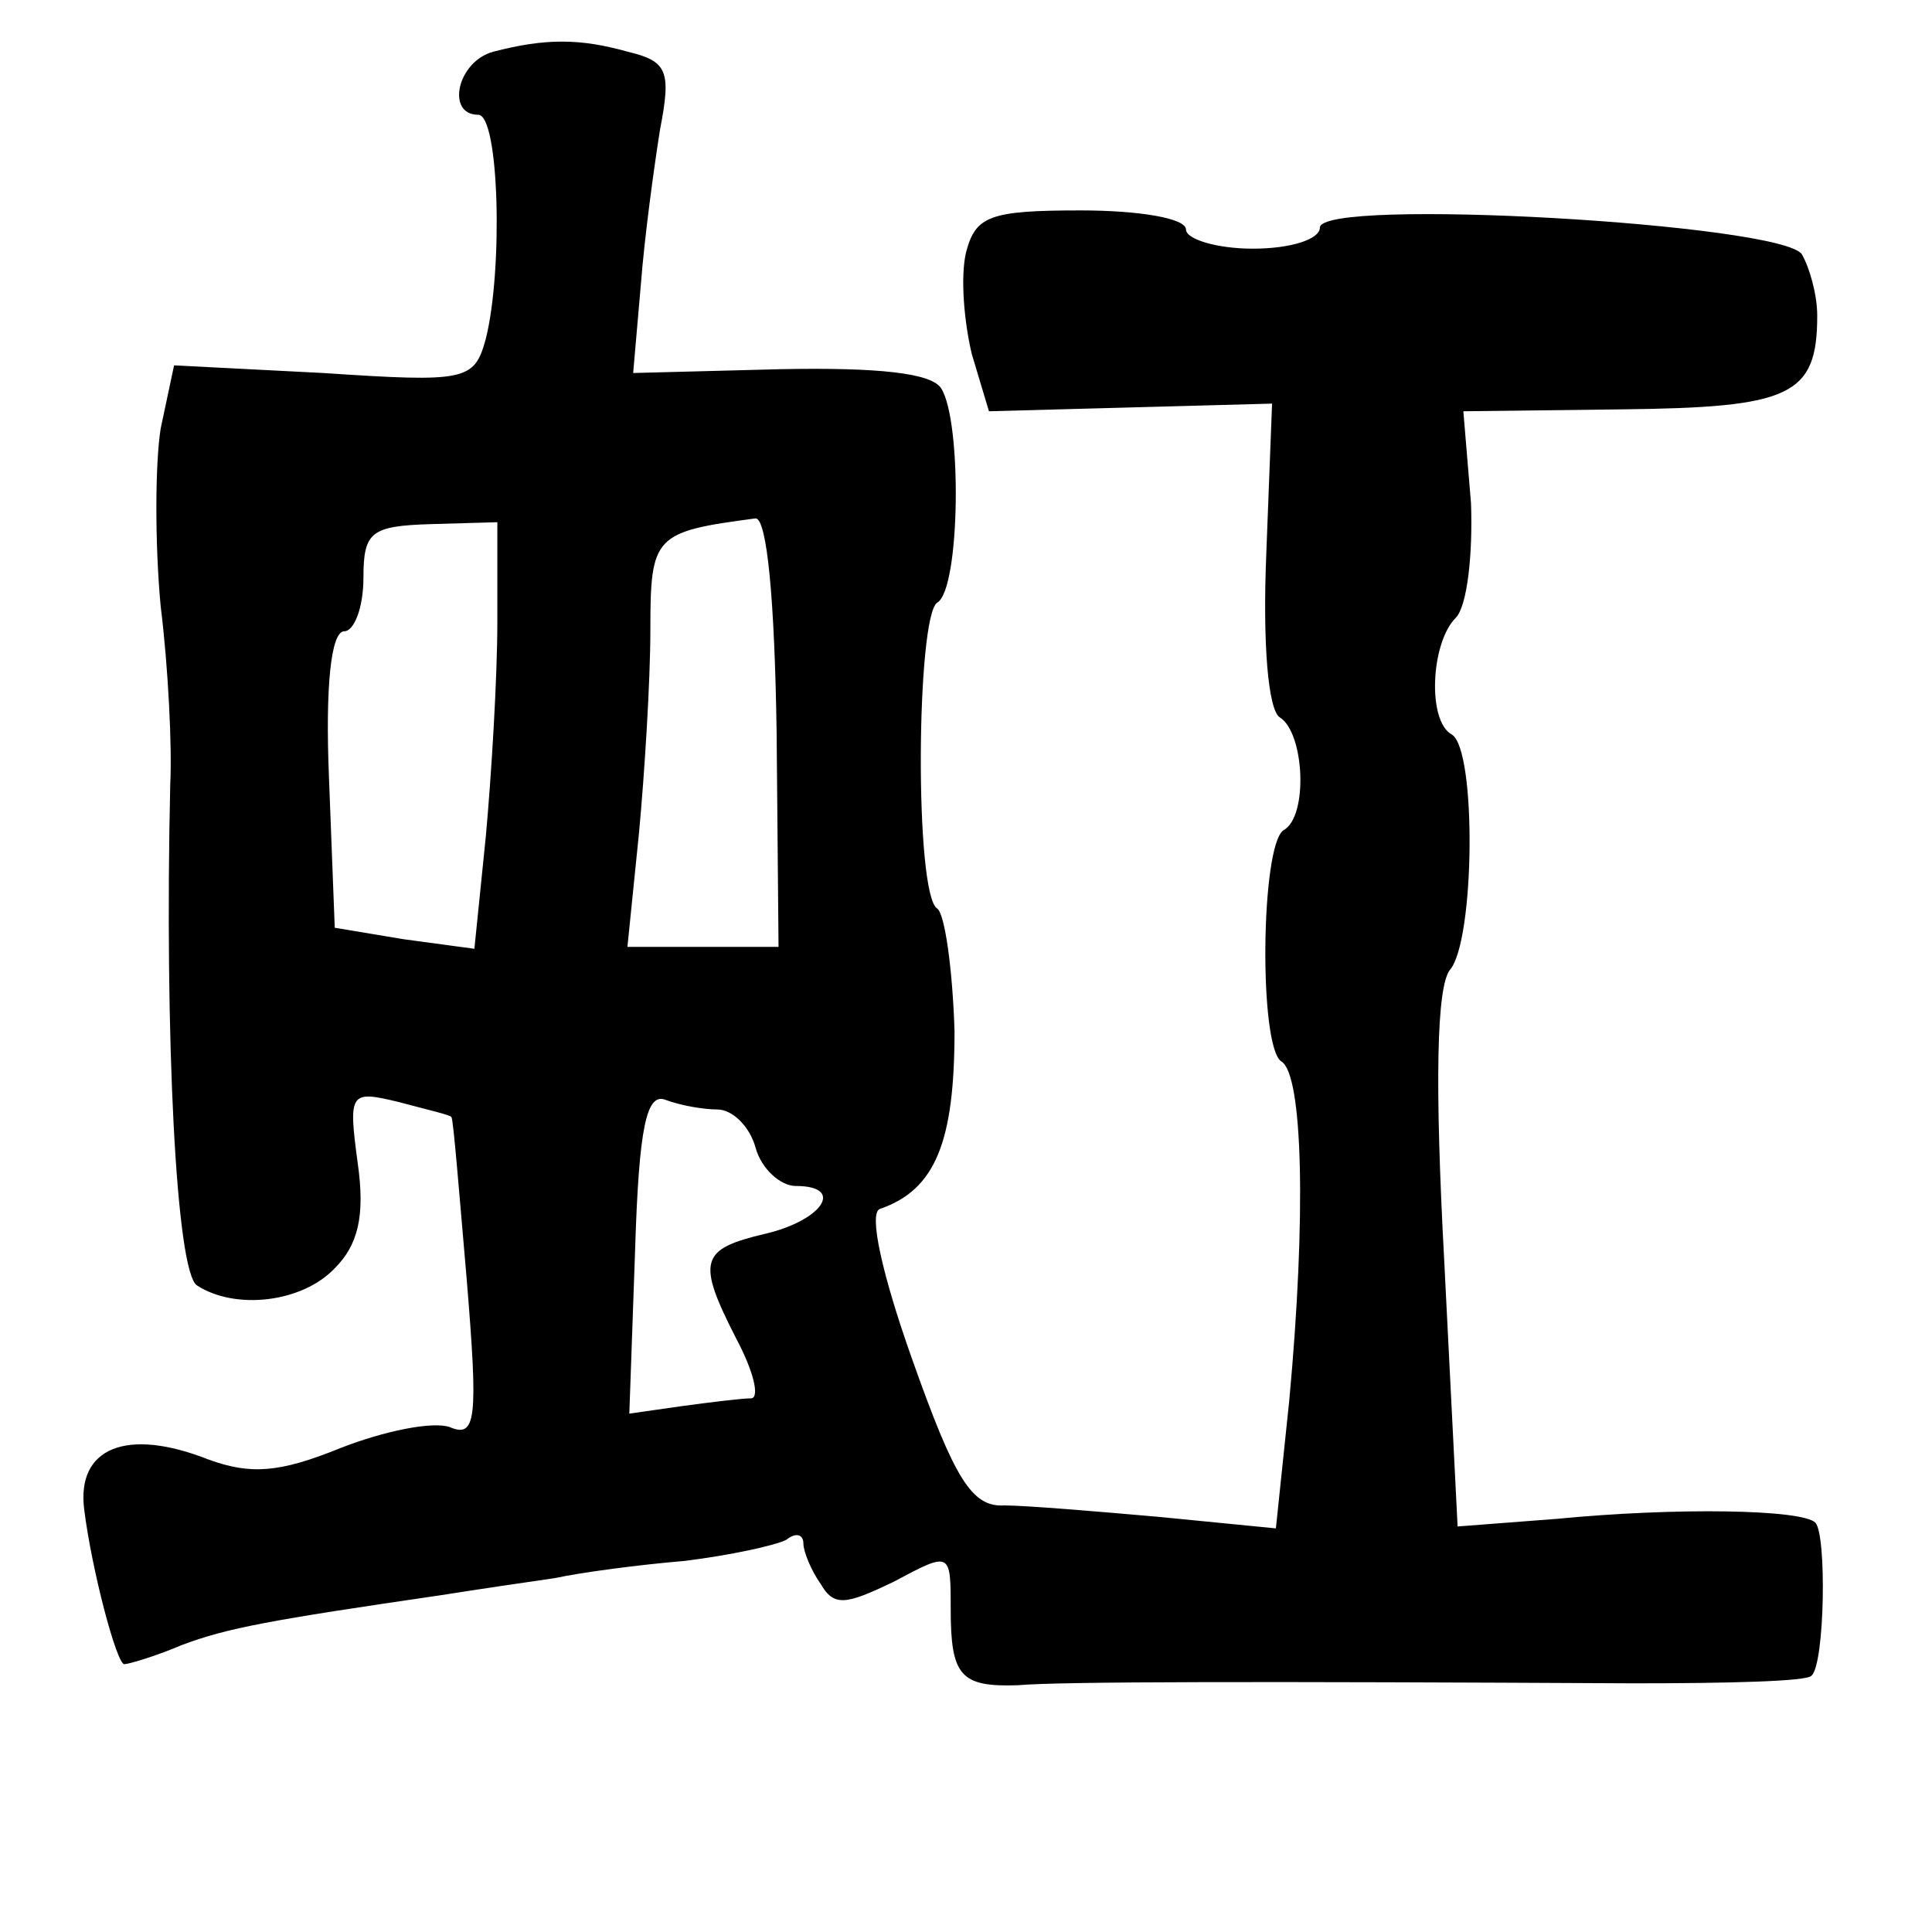<?xml version="1.0" standalone="no"?>
<!DOCTYPE svg PUBLIC "-//W3C//DTD SVG 20010904//EN"
 "http://www.w3.org/TR/2001/REC-SVG-20010904/DTD/svg10.dtd">
<svg version="1.0" xmlns="http://www.w3.org/2000/svg"
 width="101pt" height="101pt" viewBox="0 0 101 101"
 preserveAspectRatio="xMidYMid meet">
<g transform="translate(0,101) scale(0.1,-0.1)"
fill="#000000" stroke="none">
<path d="M258 983 c-19 -5 -25 -33 -8 -33 11 0 13 -81 4 -117 -6 -22 -10 -23
-85 -18 l-78 4 -7 -33 c-3 -19 -3 -61 0 -93 4 -32 6 -74 5 -93 -3 -131 3 -255
14 -262 20 -13 55 -9 72 9 12 12 16 27 12 55 -5 37 -4 38 21 32 15 -4 28 -7
28 -8 1 -1 4 -39 8 -85 6 -73 5 -83 -9 -77 -9 3 -34 -2 -57 -11 -32 -13 -47
-14 -69 -6 -43 17 -69 6 -65 -26 4 -32 17 -81 21 -81 2 0 16 4 30 10 24 9 46
13 135 26 19 3 46 7 60 9 14 3 44 7 68 9 24 3 47 8 53 11 5 4 9 3 9 -2 0 -4 4
-14 9 -21 7 -12 13 -11 38 1 30 16 30 16 30 -14 0 -35 5 -41 35 -40 22 2 129
2 322 1 49 0 91 1 93 4 7 6 8 74 2 80 -7 7 -73 8 -135 2 l-52 -4 -7 139 c-5
93 -4 143 3 152 13 15 14 115 1 123 -13 7 -11 48 2 61 6 6 9 33 8 60 l-4 48
83 1 c88 1 102 7 102 49 0 11 -4 25 -8 32 -10 16 -252 30 -252 14 0 -6 -15
-11 -35 -11 -19 0 -35 5 -35 10 0 6 -25 10 -55 10 -48 0 -55 -3 -60 -22 -3
-13 -1 -36 3 -53 l9 -30 74 2 74 2 -3 -78 c-2 -48 1 -82 7 -86 13 -8 15 -52 2
-59 -12 -8 -13 -114 -1 -121 11 -7 13 -80 4 -177 l-7 -67 -61 6 c-34 3 -70 6
-81 6 -17 -1 -26 14 -48 76 -16 45 -23 77 -17 79 29 10 39 35 39 93 -1 32 -5
61 -9 64 -12 7 -11 153 0 160 12 7 13 95 2 112 -5 8 -33 11 -84 10 l-77 -2 4
46 c2 26 7 62 10 81 6 31 4 36 -17 41 -25 7 -43 7 -70 0z m2 -298 c0 -29 -3
-79 -6 -112 l-6 -59 -37 5 -36 6 -3 78 c-2 48 1 77 8 77 5 0 10 12 10 28 0 24
4 27 35 28 l35 1 0 -52z m146 -58 l1 -112 -40 0 -39 0 6 59 c3 32 6 80 6 107
0 49 2 51 55 58 6 0 10 -43 11 -112z m-31 -197 c8 0 17 -9 20 -20 3 -11 13
-20 21 -20 26 0 14 -18 -16 -25 -34 -8 -36 -14 -15 -55 9 -17 12 -30 8 -31 -5
0 -21 -2 -36 -4 l-28 -4 3 85 c2 65 6 83 16 79 8 -3 20 -5 27 -5z"/>
</g>
</svg>
